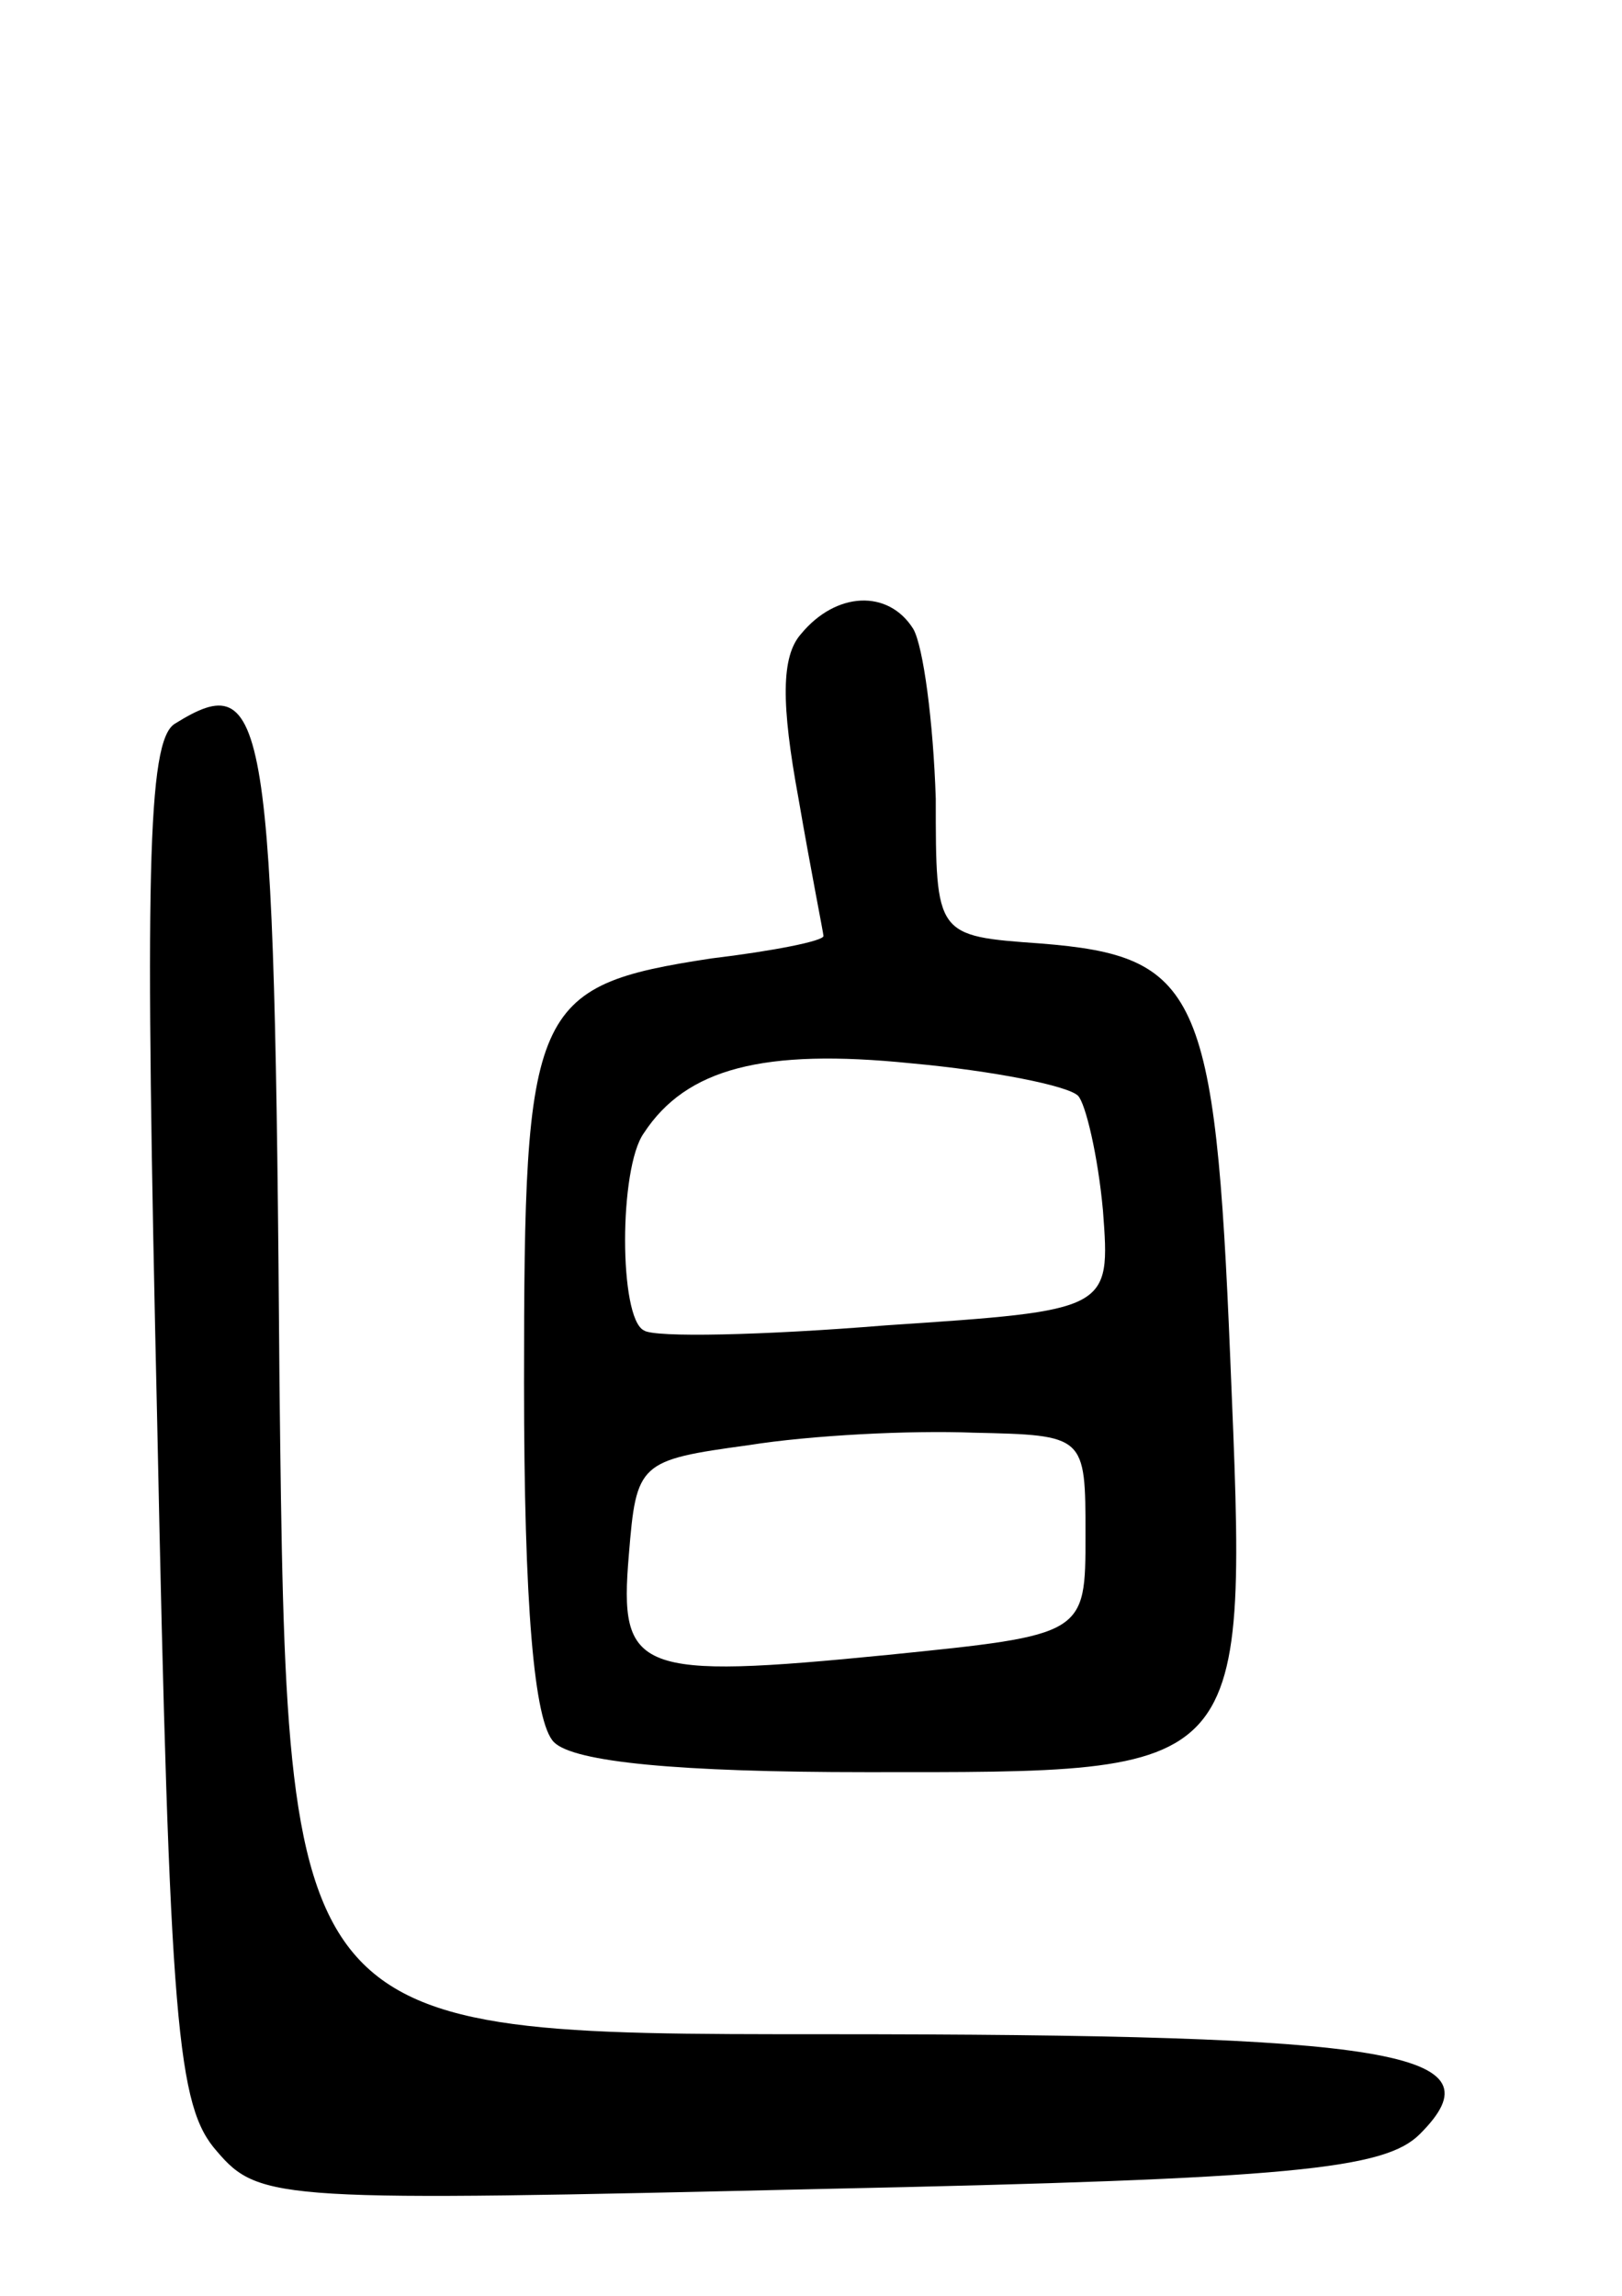 <svg version="1.0" xmlns="http://www.w3.org/2000/svg"
 width="65pt" height="92pt" viewBox="0 0 65 92"
 preserveAspectRatio="xMidYMid meet">
<g transform="translate(0,92) scale(0.1,-0.1)"
fill="#000000" stroke="none">
<path d="M321 666 c-8 -9 -8 -28 -1 -66 5 -29 10 -54 10 -55 0 -2 -20 -6 -45
-9 -72 -11 -75 -19 -75 -170 0 -89 4 -136 12 -144 8 -8 50 -12 125 -12 155 0
153 -3 146 166 -6 147 -13 161 -76 166 -42 3 -42 3 -42 58 -1 31 -5 61 -9 68
-10 16 -31 15 -45 -2z m111 -185 c3 -3 8 -24 10 -46 3 -40 3 -40 -87 -46 -49
-4 -93 -5 -97 -2 -10 5 -10 65 0 79 17 26 48 34 107 28 33 -3 63 -9 67 -13z
m3 -176 c0 -40 0 -40 -79 -48 -101 -10 -108 -7 -104 40 3 37 4 38 48 44 25 4
65 6 90 5 45 -1 45 -1 45 -41z"/>
<path d="M70 630 c-11 -7 -12 -61 -7 -280 5 -243 8 -274 24 -292 17 -20 26
-20 242 -15 190 4 226 8 240 22 33 33 -9 40 -239 40 -215 0 -215 0 -218 261
-2 270 -5 287 -42 264z"/>
</g>
</svg>
